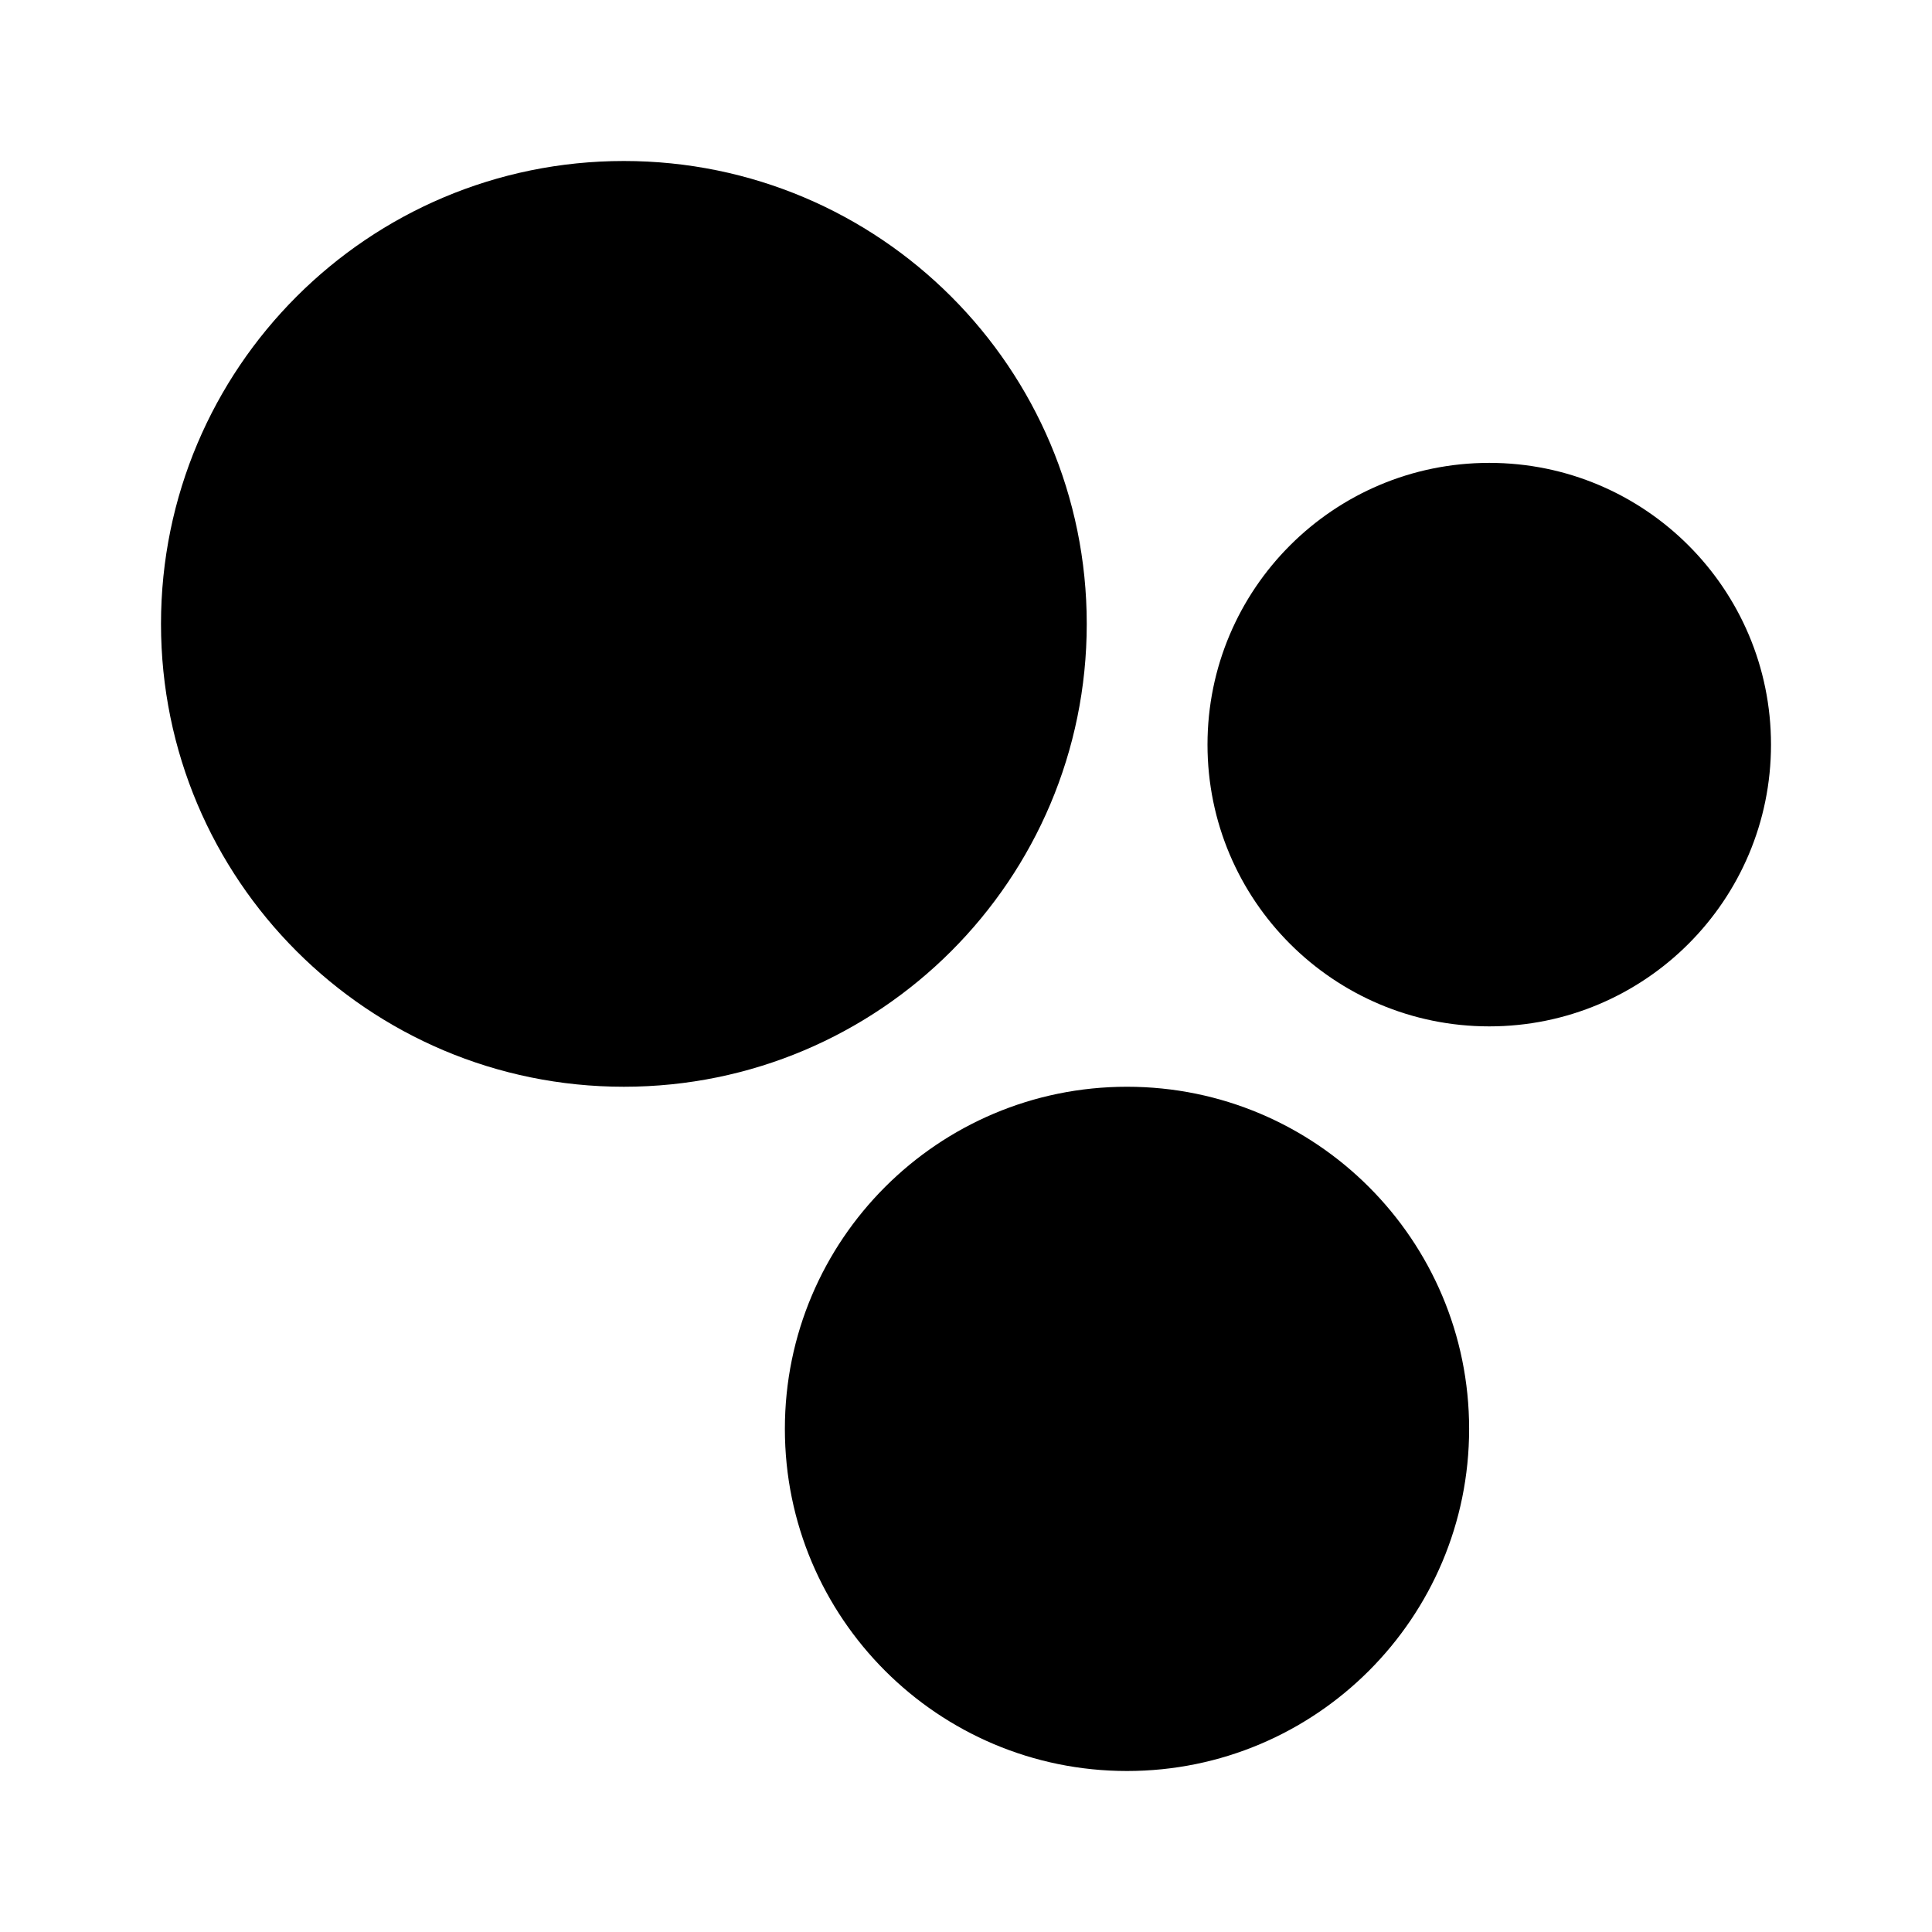 <svg width="24" height="24" viewBox="0 0 24 24" fill="none" xmlns="http://www.w3.org/2000/svg">
<path d="M7.75 2C4.574 2 2 4.574 2 7.75C2 10.926 4.574 13.5 7.75 13.5C10.926 13.5 13.5 10.926 13.5 7.75C13.5 4.574 10.926 2 7.75 2Z" fill="currentColor"/>
<path d="M14 13.5C11.653 13.5 9.75 15.403 9.75 17.75C9.75 20.097 11.653 22 14 22C16.347 22 18.25 20.097 18.25 17.75C18.25 15.403 16.347 13.5 14 13.5Z" fill="currentColor"/>
<path d="M15 9.25C15 7.317 16.567 5.75 18.5 5.75C20.433 5.75 22 7.317 22 9.25C22 11.183 20.433 12.75 18.5 12.75C16.567 12.75 15 11.183 15 9.25Z" fill="currentColor"/>
</svg>
